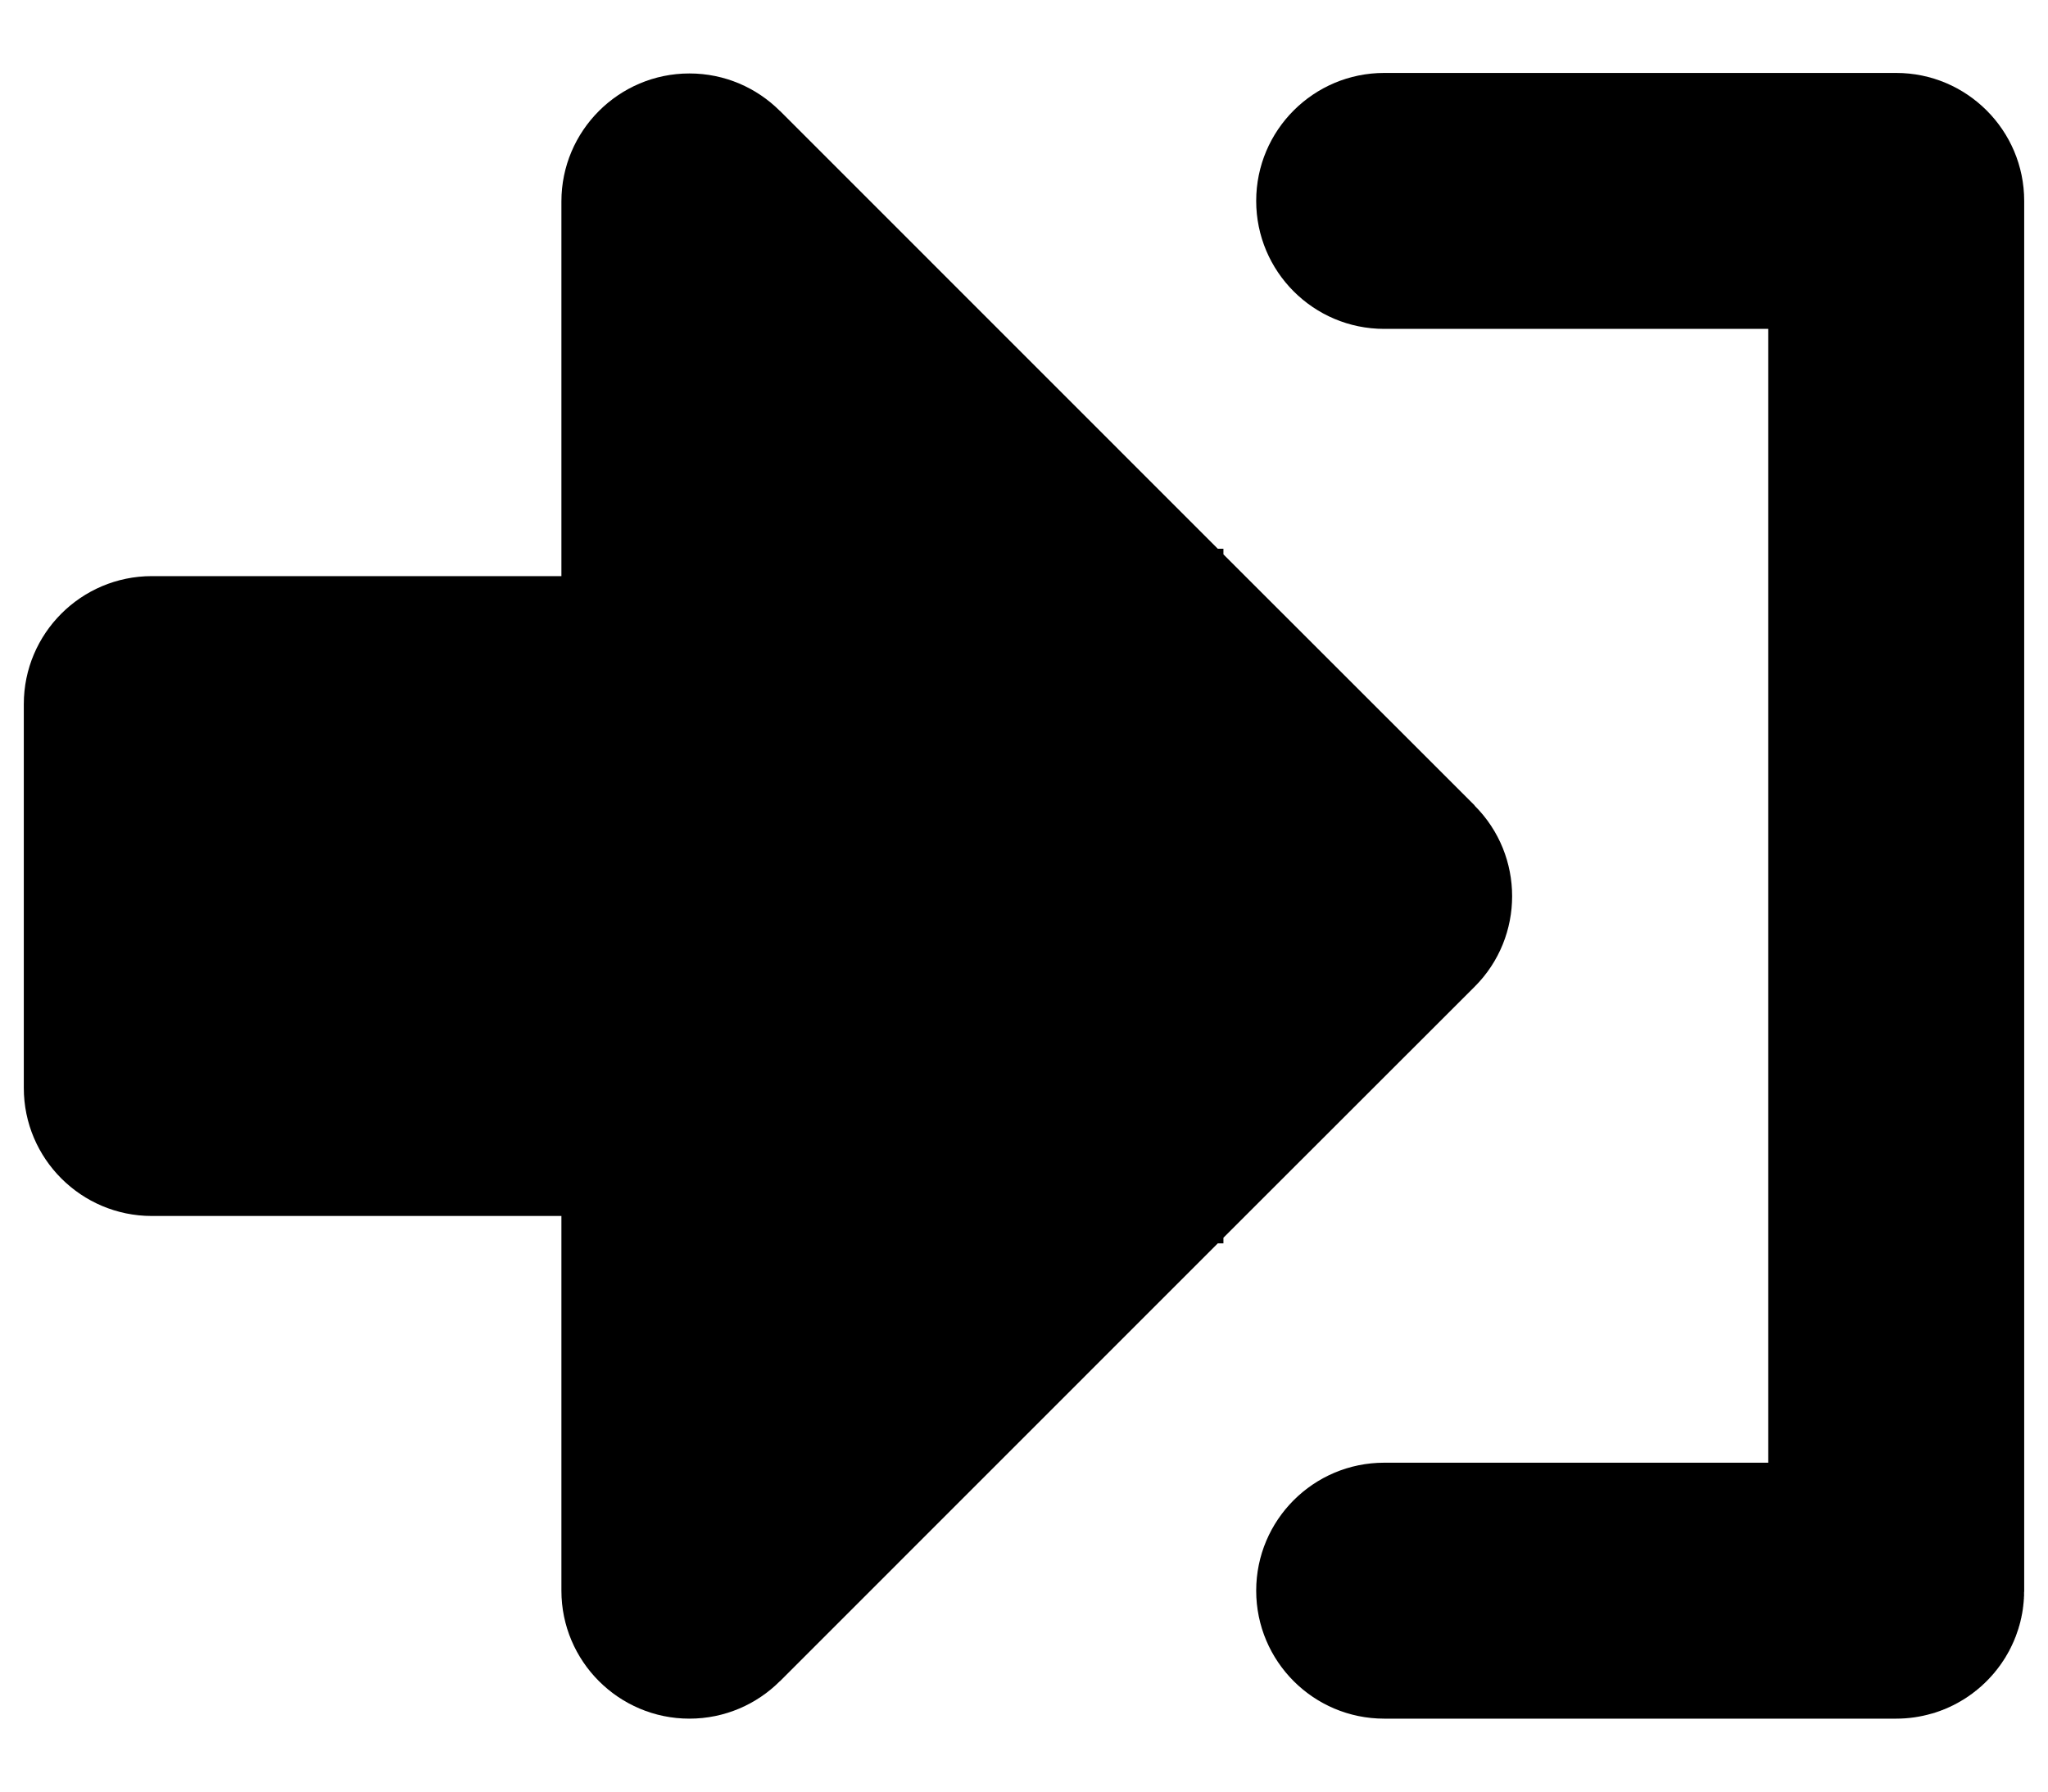 <?xml version="1.0" encoding="UTF-8" standalone="no"?><!DOCTYPE svg PUBLIC "-//W3C//DTD SVG 1.1//EN" "http://www.w3.org/Graphics/SVG/1.1/DTD/svg11.dtd"><svg width="100%" height="100%" viewBox="0 0 16 14" version="1.1" xmlns="http://www.w3.org/2000/svg" xmlns:xlink="http://www.w3.org/1999/xlink" xml:space="preserve" xmlns:serif="http://www.serif.com/" style="fill-rule:evenodd;clip-rule:evenodd;stroke-linejoin:round;stroke-miterlimit:1.414;"><g id="thick"><path d="M1.186,9.502c-0.551,0 -1,-0.448 -1,-1l0,-3c0,-0.552 0.449,-1 1,-1l3.2,0l0,-2.928c0,-0.552 0.449,-1 1,-1c0.276,0 0.526,0.112 0.707,0.293l0.001,0l3.42,3.421l0.044,0l0,0.044l1.963,1.962l-0.001,0.001l0.001,0.001c0.39,0.39 0.39,1.024 0,1.414l-1.963,1.962l0,0.044l-0.044,0l-3.42,3.421l-0.001,0c-0.181,0.181 -0.431,0.293 -0.707,0.293c-0.551,0 -1,-0.448 -1,-1l0,-2.928l-3.2,0Z"/><path d="M10.814,2.57c-0.552,0 -1,-0.448 -1,-1c0,-0.552 0.448,-1 1,-1l4,0c0.551,0 1,0.448 1,1l0,10.86c0,0 0,0.006 0,0.006c-0.001,0.003 -0.001,0.005 -0.001,0.007l0,0l0,0.001l0,0.005l0,0l0,0l0,0.002l0,0.005l0,0l0,0l0,0.002l0,0.004l0,0l0,0l0,0.002l0,0.005l0,0l0,0l0,0.002l0,0.004l0,0l0,0l-0.001,0.002l0,0.004l0,0l0,0l0,0.002l0,0.005l0,0l0,0l0,0.002l0,0.004l0,0l-0.001,0l0,0.002l0,0.004l0,0l0,0.001l0,0.002l0,0.004l0,0l0,0l-0.001,0.002l0,0.004l0,0l0,0l0,0.002l0,0.004l0,0l0,0.001l-0.001,0.002l0,0.004l0,0l0,0l0,0.002l-0.001,0.004l0,0l0,0l0,0.002l0,0.004l0,0l0,0l-0.001,0.003l0,0.003l0,0.001l0,0l0,0.002l-0.001,0.004l0,0l0,0l0,0.002l0,0.004l0,0l-0.001,0l0,0.002l0,0.004l0,0l0,0.001l-0.001,0.002l0,0.003l0,0.001l0,0l0,0.002l-0.001,0.003l0,0.001l0,0l0,0.002l-0.001,0.004l0,0l0,0l0,0.002l-0.001,0.004l0,0l0,0l0,0.002l-0.001,0.004l0,0l0,0.001l0,0.002l-0.001,0.003l0,0.001l0,0l0,0.002l-0.001,0.003l0,0.001l0,0l0,0.002l-0.001,0.003l0,0.001l0,0l-0.001,0.002l0,0.004l0,0l0,0l-0.001,0.002l0,0.004l-0.001,0l0,0l0,0.002l-0.001,0.004l0,0l0,0l0,0.002l-0.001,0.004l0,0l0,0.001l0,0.001l-0.001,0.004l0,0l0,0.001l-0.001,0.002l-0.001,0.003l0,0l0,0.001l0,0.002l-0.001,0.003l0,0l0,0.001l-0.001,0.002l0,0.003l0,0l-0.001,0.001l0,0.002l-0.001,0.003l0,0l0,0.001l0,0.002l-0.001,0.003l0,0l0,0.001l-0.001,0.002l-0.001,0.003l0,0l0,0.001l0,0.002l-0.001,0.003l0,0l-0.001,0.001l0,0.002l-0.001,0.003l0,0l0,0.001l-0.001,0.002l0,0.003l-0.001,0l0,0.001l0,0.002l-0.001,0.003l0,0l0,0.001l-0.001,0.001l-0.001,0.004l0,0l0,0.001l-0.001,0.001l-0.001,0.003l0,0.001l0,0l0,0.002l-0.001,0.003l-0.001,0.001l0,0l0,0.002l-0.001,0.003l0,0.001l0,0l-0.001,0.002l-0.001,0.003l0,0.001l0,0l-0.001,0.002l-0.001,0.003l0,0.001l0,0l-0.001,0.002l-0.001,0.003l0,0l0,0.001l-0.001,0.002l-0.001,0.002l0,0.001l0,0.001l-0.001,0.001l-0.001,0.003l0,0.001l0,0l-0.001,0.002l-0.001,0.003l0,0.001l0,0l-0.001,0.002l-0.001,0.003l0,0l0,0.001l-0.001,0.002l-0.001,0.002l0,0.001l0,0.001l-0.001,0.001l-0.001,0.003l0,0.001l0,0l-0.001,0.002l-0.001,0.003l0,0.001l0,0l-0.001,0.002l-0.001,0.003l0,0l-0.001,0.001l0,0.001l-0.001,0.003l-0.001,0.001l0,0.001l-0.001,0.001l-0.001,0.003l0,0.001l0,0l-0.001,0.002l-0.001,0.002l0,0.001l0,0.001l-0.001,0.001l-0.001,0.003l-0.001,0.001l0,0l0,0.002l-0.002,0.003l0,0.001l0,0l-0.001,0.002l-0.001,0.002l0,0.001l0,0.001l-0.001,0.001l-0.001,0.003l-0.001,0.001l0,0l-0.001,0.002l-0.001,0.002l0,0.001l0,0.001l-0.001,0.001l-0.001,0.003l-0.001,0.001l0,0l-0.001,0.002l-0.001,0.002l0,0.001l0,0.001l-0.001,0.001l-0.001,0.003l-0.001,0.001l0,0l-0.001,0.002l-0.001,0.002l0,0.001l-0.001,0.001l0,0.001l-0.001,0.003l-0.001,0.001l0,0l-0.001,0.002l-0.001,0.002l-0.001,0.001l0,0.001l-0.001,0.001l-0.001,0.003l0,0.001l0,0l-0.001,0.002l-0.001,0.002l-0.001,0.001l0,0.001l-0.001,0.001l-0.001,0.003l-0.001,0.001l0,0l-0.001,0.001l-0.001,0.003l0,0.001l-0.001,0l0,0.002l-0.002,0.002l0,0.001l-0.001,0.001l0,0.001l-0.001,0.003l-0.001,0.001l0,0l-0.001,0.002l-0.001,0.002l-0.001,0.001l0,0l-0.001,0.002l-0.001,0.002l-0.001,0.001l0,0.001l-0.001,0.001l-0.001,0.002l-0.001,0.001l0,0.001l-0.001,0.001l-0.001,0.003l-0.001,0.001l0,0l-0.001,0.002l-0.001,0.002l-0.001,0.001l0,0.001l-0.001,0.001l-0.001,0.002l-0.001,0.001l0,0.001l-0.001,0.001l-0.001,0.002l-0.001,0.001l0,0.001l-0.001,0.001l-0.001,0.002l-0.001,0.002l0,0l-0.001,0.001l-0.001,0.003l-0.001,0.001l0,0l-0.001,0.002l-0.001,0.002l-0.001,0.001l0,0.001l-0.001,0.001l-0.002,0.002l0,0.001l-0.001,0.001l0,0.001l-0.002,0.002l0,0.001l-0.001,0.001l-0.001,0.001l-0.001,0.002l-0.001,0.001l0,0.001l-0.001,0.001l-0.001,0.002l-0.001,0.001l0,0.001l-0.001,0.001l-0.001,0.002l-0.001,0.001l-0.001,0.001l0,0.001l-0.002,0.002l-0.001,0.001l0,0.001l-0.001,0.001l-0.001,0.002l-0.001,0.001l0,0.001l-0.001,0.001l-0.001,0.002l-0.001,0.001l-0.001,0.001l0,0.001l-0.002,0.002l-0.001,0.001l0,0.001l-0.001,0.001l-0.001,0.002l-0.001,0.001l-0.001,0.001l0,0.001l-0.002,0.002l-0.001,0.001l0,0.001l-0.001,0.001l-0.001,0.002l-0.001,0.001l-0.001,0.001l0,0.001l-0.002,0.002l-0.001,0.001l0,0l-0.001,0.001l-0.001,0.002l-0.001,0.002l-0.001,0l0,0.001l-0.002,0.002l-0.001,0.001l0,0.001l-0.001,0.001l-0.001,0.002l-0.001,0.001l-0.001,0.001l-0.001,0.001l-0.001,0.002l-0.001,0.001l-0.001,0.001l0,0.001l-0.002,0.002l-0.001,0.001l0,0l-0.001,0.001l-0.001,0.002l-0.001,0.002l-0.001,0l-0.001,0.001l-0.001,0.002l-0.001,0.001l-0.001,0.001l0,0.001l-0.002,0.002l-0.001,0.001l0,0.001l-0.001,0l-0.002,0.002l-0.001,0.002l0,0l-0.001,0.001l-0.001,0.002l-0.001,0.001l-0.001,0.001l-0.001,0.001l-0.001,0.002l-0.001,0.001l-0.001,0.001l0,0l-0.002,0.002l-0.001,0.002l-0.001,0l0,0.001l-0.002,0.002l-0.001,0.001l-0.001,0.001l0,0.001l-0.002,0.001l-0.001,0.002l0,0l-0.001,0.001l-0.002,0.002l-0.001,0.001l0,0.001l-0.001,0.001l-0.002,0.001l-0.001,0.002l0,0l-0.001,0.001l-0.002,0.002l-0.001,0.001l0,0.001l-0.001,0.001l-0.002,0.001l-0.001,0.002l0,0l-0.001,0.001l-0.002,0.002l-0.001,0.001l0,0.001l-0.001,0l-0.002,0.002l-0.001,0.001l-0.001,0.001l0,0.001l-0.002,0.001l-0.001,0.002l-0.001,0l0,0.001l-0.002,0.002l-0.001,0.001l-0.001,0.001l0,0l-0.002,0.002l-0.001,0.002l-0.001,0l-0.001,0.001l-0.001,0.001l-0.001,0.002l-0.001,0l-0.001,0.001l-0.001,0.002l-0.002,0.001l0,0.001l-0.001,0l-0.001,0.002l-0.002,0.001l-0.001,0.001l0,0.001l-0.002,0.001l-0.001,0.002l-0.001,0l0,0.001l-0.002,0.001l-0.001,0.002l-0.001,0l-0.001,0.001l-0.001,0.001l-0.002,0.002l0,0.001l-0.001,0l-0.001,0.002l-0.002,0.001l-0.001,0.001l0,0l-0.002,0.002l-0.001,0.001l-0.001,0.001l-0.001,0l-0.001,0.002l-0.002,0.001l0,0.001l-0.001,0l-0.002,0.002l-0.001,0.001l-0.001,0.001l0,0.001l-0.002,0.001l-0.002,0.002l0,0l-0.001,0.001l-0.001,0.001l-0.002,0.002l-0.001,0l0,0.001l-0.002,0.001l-0.002,0.002l0,0l-0.001,0.001l-0.001,0.001l-0.002,0.002l-0.001,0l0,0.001l-0.002,0.001l-0.002,0.001l0,0.001l-0.001,0l-0.001,0.002l-0.002,0.001l-0.001,0.001l0,0l-0.002,0.002l-0.002,0.001l0,0.001l-0.001,0l-0.001,0.002l-0.002,0.001l-0.001,0.001l0,0l-0.002,0.001l-0.002,0.002l-0.001,0.001l0,0l-0.002,0.001l-0.002,0.002l0,0l-0.001,0.001l-0.001,0.001l-0.002,0.002l-0.001,0l0,0.001l-0.002,0.001l-0.002,0.001l-0.001,0.001l0,0l-0.002,0.001l-0.002,0.002l0,0.001l-0.001,0l-0.001,0.001l-0.002,0.002l-0.001,0l0,0.001l-0.002,0.001l-0.002,0.001l-0.001,0.001l0,0l-0.002,0.001l-0.002,0.002l-0.001,0.001l0,0l-0.001,0.001l-0.003,0.002l0,0l-0.001,0.001l-0.001,0.001l-0.003,0.001l0,0.001l-0.001,0l-0.001,0.001l-0.002,0.002l-0.001,0l0,0.001l-0.002,0.001l-0.002,0.001l-0.001,0.001l0,0l-0.002,0.001l-0.002,0.002l-0.001,0l0,0.001l-0.002,0.001l-0.002,0.001l-0.001,0.001l0,0l-0.002,0.001l-0.002,0.002l-0.001,0l0,0.001l-0.001,0.001l-0.003,0.001l-0.001,0.001l0,0l-0.001,0.001l-0.003,0.002l-0.001,0l0,0l-0.001,0.001l-0.003,0.002l-0.001,0l0,0.001l-0.001,0.001l-0.003,0.001l-0.001,0.001l0,0l-0.001,0.001l-0.003,0.002l-0.001,0l0,0l-0.001,0.001l-0.003,0.002l-0.001,0l0,0.001l-0.001,0.001l-0.003,0.001l-0.001,0.001l0,0l-0.002,0.001l-0.002,0.001l-0.001,0.001l0,0l-0.002,0.001l-0.002,0.002l-0.001,0l0,0l-0.002,0.001l-0.003,0.002l0,0l0,0l-0.002,0.001l-0.003,0.002l0,0l-0.001,0l-0.001,0.001l-0.003,0.002l0,0l-0.001,0.001l-0.001,0l-0.003,0.002l-0.001,0l0,0.001l-0.001,0l-0.003,0.002l-0.001,0l0,0.001l-0.002,0l-0.003,0.002l0,0l0,0.001l-0.002,0l-0.003,0.002l0,0l-0.001,0.001l-0.001,0l-0.003,0.002l-0.001,0l0,0l-0.001,0.001l-0.003,0.002l-0.001,0l0,0l-0.002,0.001l-0.003,0.002l0,0l-0.001,0l-0.001,0.001l-0.003,0.002l-0.001,0l0,0l-0.001,0.001l-0.004,0.001l0,0.001l0,0l-0.002,0.001l-0.003,0.001l0,0.001l-0.001,0l-0.001,0l-0.003,0.002l-0.001,0l0,0l-0.001,0.001l-0.004,0.002l0,0l0,0l-0.002,0.001l-0.003,0.001l-0.001,0.001l0,0l-0.001,0l-0.004,0.002l0,0l0,0l-0.002,0.001l-0.003,0.002l-0.001,0l0,0l-0.001,0.001l-0.004,0.001l0,0.001l0,0l-0.002,0l-0.003,0.002l-0.001,0l0,0l-0.001,0.001l-0.004,0.001l0,0.001l0,0l-0.002,0l-0.003,0.002l-0.001,0l0,0l-0.001,0.001l-0.004,0.001l0,0.001l0,0l-0.002,0l-0.003,0.002l-0.001,0l0,0l-0.001,0.001l-0.004,0.001l0,0l0,0l-0.002,0.001l-0.004,0.002l0,0l0,0l-0.001,0l-0.004,0.002l-0.001,0l0,0l-0.001,0.001l-0.004,0.001l0,0l0,0l-0.002,0.001l-0.004,0.001l0,0.001l0,0l-0.001,0l-0.004,0.002l-0.001,0l0,0l-0.001,0l-0.004,0.002l0,0l0,0l-0.002,0l-0.004,0.002l0,0l0,0l-0.001,0.001l-0.005,0.001l0,0l0,0l-0.001,0.001l-0.004,0.001l-0.001,0l0,0l-0.001,0.001l-0.004,0.001l0,0l0,0l-0.002,0.001l-0.004,0.001l0,0l0,0l-0.001,0.001l-0.005,0.001l0,0l0,0l-0.001,0.001l-0.005,0.001l0,0l0,0l-0.001,0.001l-0.004,0.001l-0.001,0l0,0l-0.001,0.001l-0.004,0.001l0,0l0,0l-0.001,0.001l-0.005,0.001l0,0l0,0l-0.001,0l-0.005,0.002l0,0l0,0l-0.001,0l-0.005,0.002l0,0l0,0l-0.001,0l-0.005,0.001l0,0c-0.089,0.026 -0.182,0.04 -0.279,0.04l-4,0c-0.552,0 -1,-0.448 -1,-1c0,-0.552 0.448,-1 1,-1l3,0l0,-8.86l-3,0Z"/></g></svg>